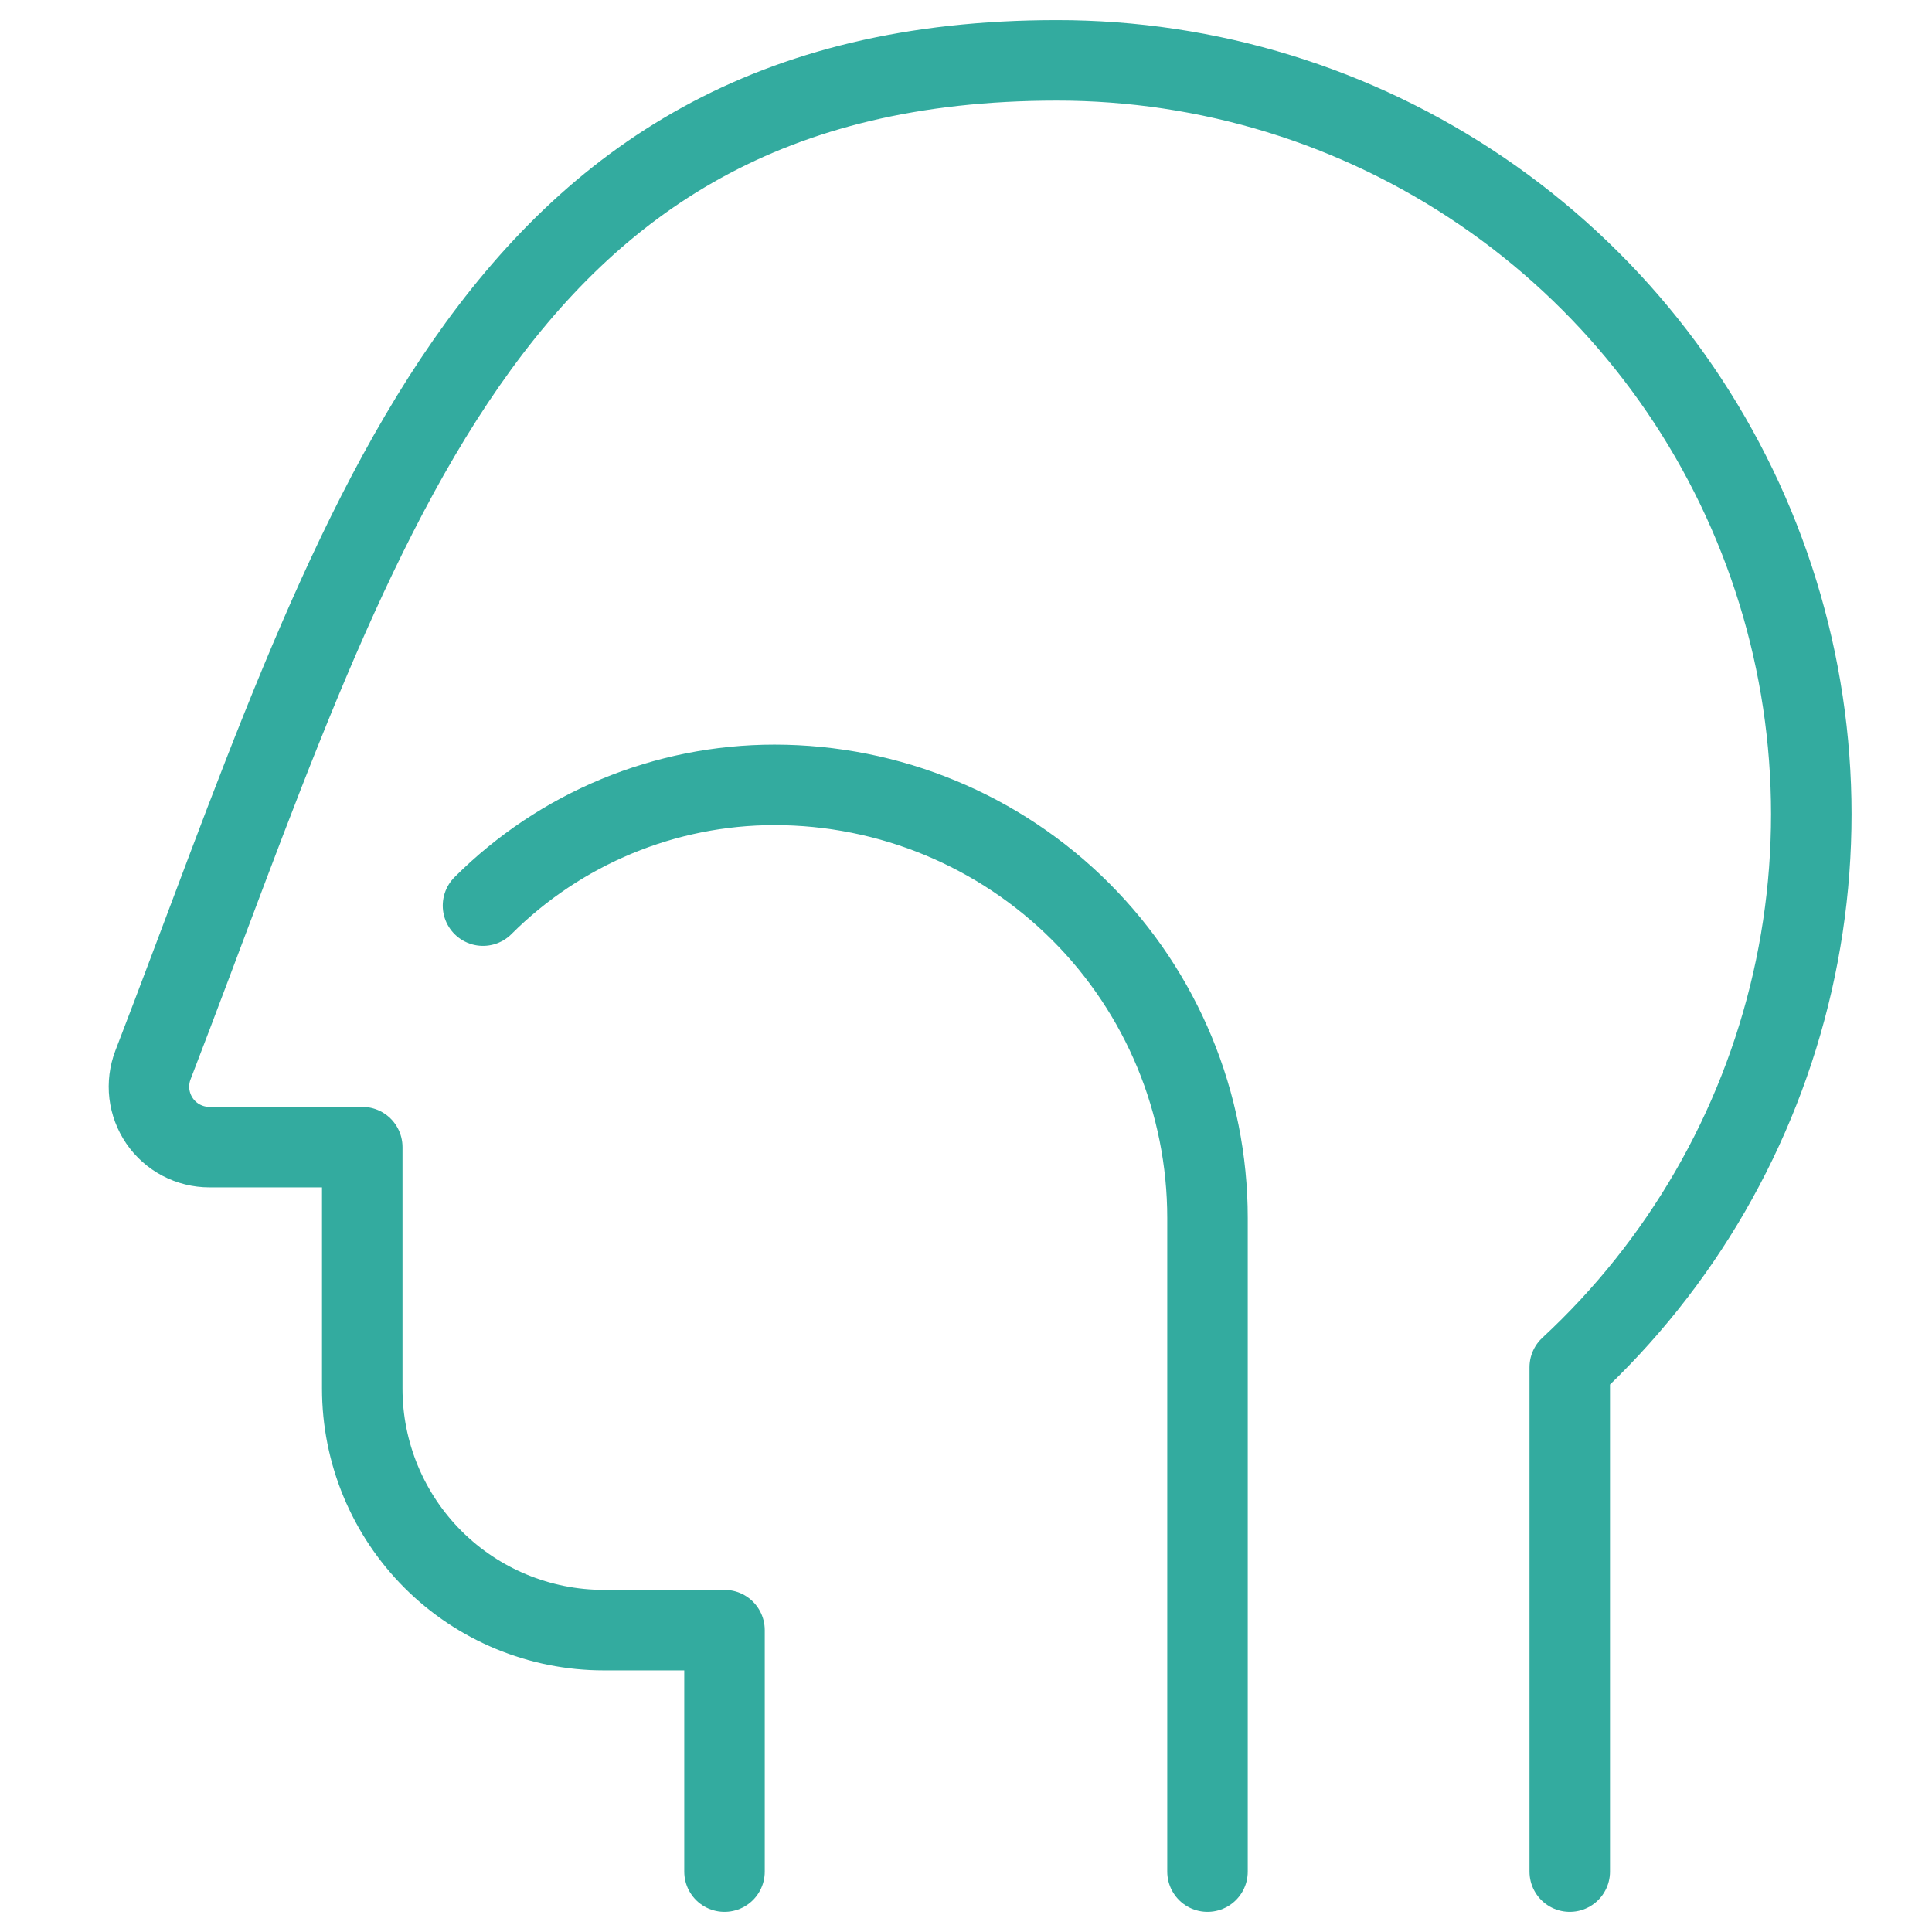 <svg width="36" height="36" viewBox="0 0 36 36" fill="none" xmlns="http://www.w3.org/2000/svg">
<path d="M29.25 34.875V25.477C31.323 23.557 32.768 21.057 33.398 18.302C34.027 15.548 33.812 12.668 32.779 10.038C31.746 7.408 29.945 5.151 27.609 3.561C25.274 1.971 22.513 1.122 19.688 1.125C8.979 1.125 6.668 9.942 2.85 19.845C2.785 20.015 2.762 20.199 2.783 20.381C2.805 20.562 2.87 20.735 2.973 20.886C3.076 21.037 3.215 21.16 3.376 21.245C3.538 21.33 3.718 21.375 3.9 21.375H6.75V25.875C6.75 27.069 7.224 28.213 8.068 29.057C8.912 29.901 10.057 30.375 11.25 30.375H13.5V34.875" stroke="#33AB9F" stroke-width="1.5" stroke-linecap="round" stroke-linejoin="round"/>
<path d="M22.5 34.875V22.694C22.5 20.554 21.65 18.501 20.137 16.988C18.624 15.475 16.571 14.625 14.431 14.625C12.394 14.625 10.441 15.435 9 16.875" stroke="#33AB9F" stroke-width="1.5" stroke-linecap="round" stroke-linejoin="round"/>
</svg>
